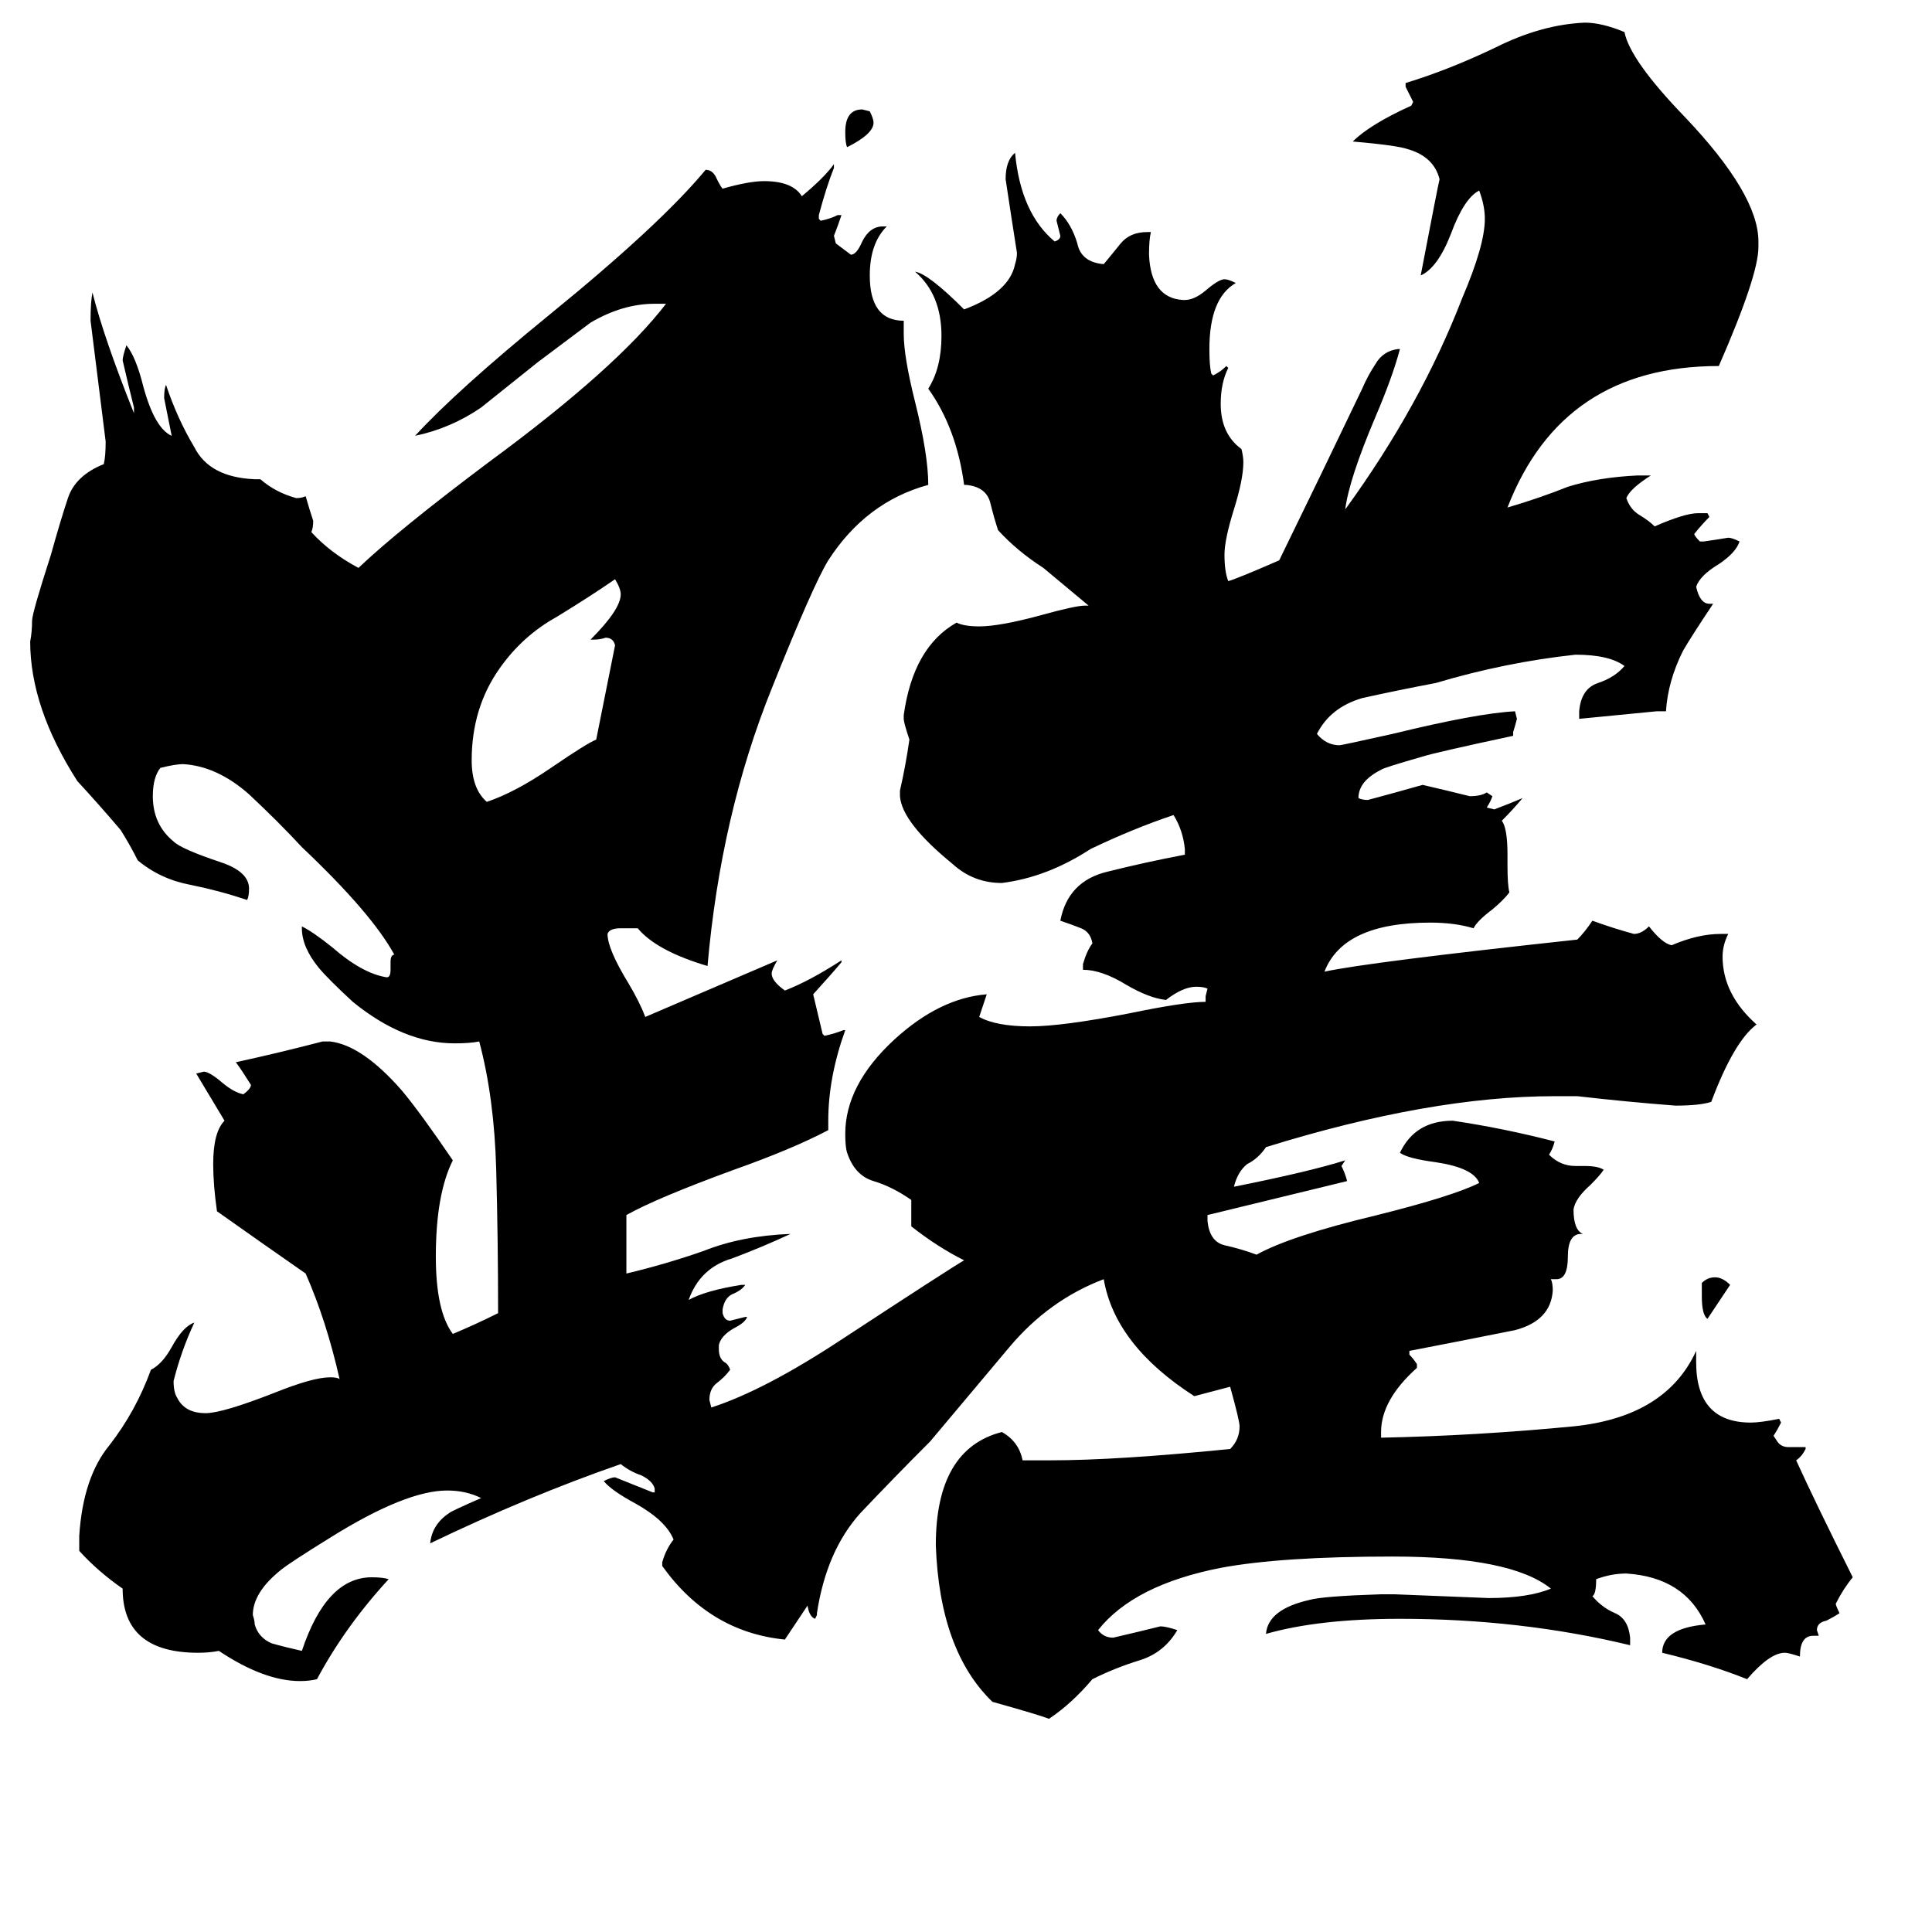 <svg xmlns="http://www.w3.org/2000/svg" viewBox="0 -800 1024 1024">
	<path fill="#000000" d="M917 -119L905 -101Q902 -103 902 -113V-120Q905 -123 909 -123Q913 -123 917 -119ZM449 -722Q448 -724 448 -730Q448 -742 457 -742L461 -741Q463 -737 463 -735Q463 -729 449 -722ZM315 -461H313Q329 -477 329 -485Q329 -488 326 -493Q313 -484 295 -473Q277 -463 265 -446Q250 -425 250 -397Q250 -382 258 -375Q273 -380 292 -393Q311 -406 316 -408Q321 -433 326 -458Q325 -462 321 -462Q318 -461 315 -461ZM964 67H961Q954 67 954 78Q948 76 946 76Q938 76 926 90Q906 82 881 76Q881 63 904 61Q893 36 862 34Q854 34 846 37Q846 45 844 46Q849 52 856 55Q863 58 864 68V72Q806 58 742 58Q699 58 671 66Q672 53 694 48Q701 46 732 45H739Q764 46 789 47Q810 47 822 42Q801 25 738 25Q679 25 647 31Q601 40 582 64Q585 68 590 68Q603 65 615 62Q618 62 624 64Q617 76 604 80Q591 84 579 90Q568 103 556 111Q551 109 526 102Q498 75 496 19Q496 -32 531 -41Q540 -36 542 -26H557Q592 -26 652 -32Q657 -37 657 -44Q657 -47 652 -65L633 -60Q591 -87 585 -122Q556 -111 535 -86Q514 -61 493 -36Q474 -17 456 2Q438 22 433 55V56L432 58Q429 57 428 51Q422 60 416 69Q376 65 351 30V28Q353 21 357 16Q353 6 337 -3Q324 -10 320 -15Q324 -17 326 -17Q336 -13 346 -9H347V-11Q346 -15 340 -18Q334 -20 329 -24Q280 -7 228 18Q229 8 238 2Q239 1 255 -6Q247 -10 237 -10Q215 -10 175 15Q154 28 149 32Q134 44 134 56Q135 59 135 61Q137 68 144 71Q151 73 160 75Q173 36 197 36Q203 36 206 37Q183 62 168 90Q164 91 159 91Q140 91 116 75Q111 76 105 76Q65 76 65 42Q52 33 42 22V14Q44 -17 58 -34Q72 -52 80 -74Q86 -77 91 -86Q97 -97 103 -99Q96 -84 92 -68Q92 -62 94 -59Q98 -51 109 -51Q118 -51 146 -62Q166 -70 175 -70Q179 -70 180 -69Q173 -100 162 -125Q139 -141 115 -158Q113 -172 113 -183Q113 -200 119 -206L104 -231L108 -232Q111 -232 118 -226Q124 -221 129 -220Q133 -223 133 -225Q128 -233 125 -237Q148 -242 171 -248H175Q192 -246 213 -222Q223 -210 240 -185Q231 -167 231 -134Q231 -105 240 -93Q252 -98 264 -104Q264 -143 263 -180Q262 -218 254 -248Q249 -247 241 -247Q214 -247 187 -269Q174 -281 169 -287Q160 -298 160 -308V-309Q166 -306 176 -298Q192 -284 205 -282Q207 -282 207 -286V-290Q207 -294 209 -294Q197 -316 160 -351Q148 -364 132 -379Q115 -394 97 -395Q93 -395 85 -393Q81 -388 81 -378Q81 -363 92 -354Q96 -350 117 -343Q132 -338 132 -329Q132 -325 131 -323Q116 -328 101 -331Q85 -334 73 -344Q69 -352 64 -360Q53 -373 41 -386Q16 -425 16 -460Q17 -465 17 -471Q17 -475 27 -506Q32 -524 36 -536Q40 -548 55 -554Q56 -558 56 -566Q52 -598 48 -630Q48 -640 49 -645Q55 -621 71 -581V-584Q68 -596 65 -609Q65 -611 67 -617Q72 -611 76 -595Q82 -573 91 -569Q89 -579 87 -589Q87 -594 88 -596Q94 -578 103 -563Q111 -547 135 -546H138Q146 -539 157 -536Q160 -536 162 -537Q164 -530 166 -524Q166 -520 165 -518Q175 -507 190 -499Q211 -519 259 -555Q327 -605 353 -639H347Q330 -639 313 -629Q309 -626 285 -608Q270 -596 255 -584Q239 -573 220 -569Q242 -593 291 -633Q350 -681 374 -710Q378 -710 380 -705Q382 -701 383 -700Q397 -704 405 -704Q420 -704 425 -696Q437 -706 442 -713V-711Q438 -701 434 -686V-684L435 -683Q440 -684 444 -686H446Q444 -680 442 -675L443 -671Q447 -668 451 -665Q454 -665 457 -672Q461 -680 468 -680H470Q461 -671 461 -654Q461 -630 479 -630V-623Q479 -611 485 -587Q492 -559 492 -543Q459 -534 439 -503Q431 -490 409 -435Q382 -368 375 -288Q348 -296 338 -308H329Q323 -308 322 -305Q322 -297 333 -279Q339 -269 342 -261Q377 -276 412 -291Q409 -286 409 -284Q409 -280 416 -275Q429 -280 446 -291V-290Q441 -284 431 -273L436 -252L437 -251Q442 -252 447 -254H448Q439 -229 439 -206V-201Q420 -191 389 -180Q348 -165 332 -156V-125Q353 -130 373 -137Q393 -145 419 -146Q404 -139 388 -133Q371 -128 365 -111Q374 -116 393 -119H395Q393 -116 388 -114Q384 -112 383 -106V-104Q384 -100 387 -100Q391 -101 395 -102H396Q395 -99 389 -96Q382 -92 381 -87V-85Q381 -80 384 -78Q386 -77 387 -74Q384 -70 380 -67Q376 -64 376 -58L377 -54Q405 -63 446 -90Q504 -128 511 -132Q497 -139 483 -150V-164Q473 -171 463 -174Q453 -177 449 -189Q448 -192 448 -199Q448 -225 474 -249Q498 -271 523 -273Q521 -267 519 -261Q528 -256 546 -256Q563 -256 599 -263Q628 -269 639 -269V-272L640 -276Q638 -277 634 -277Q627 -277 618 -270Q609 -271 597 -278Q584 -286 574 -286V-289Q576 -296 579 -300Q578 -306 573 -308Q568 -310 562 -312Q566 -333 587 -338Q607 -343 628 -347V-350Q627 -360 622 -368Q601 -361 578 -350Q555 -335 531 -332Q516 -332 505 -342Q478 -364 477 -378V-381Q480 -394 482 -408Q479 -417 479 -419V-421Q484 -457 507 -470Q511 -468 519 -468Q530 -468 552 -474Q570 -479 575 -479H577L553 -499Q539 -508 529 -519Q527 -525 525 -533Q523 -542 512 -543H511Q507 -573 492 -594Q499 -605 499 -622Q499 -644 485 -656Q492 -655 511 -636Q535 -645 538 -660Q539 -663 539 -666Q536 -685 533 -705Q533 -715 538 -719Q541 -687 559 -672Q562 -673 562 -675Q561 -679 560 -683Q560 -685 562 -687Q568 -681 571 -671Q573 -661 585 -660Q590 -666 594 -671Q599 -677 608 -677H610Q609 -673 609 -665Q610 -642 627 -641H628Q633 -641 639 -646Q646 -652 649 -652Q651 -652 655 -650Q641 -642 641 -615Q641 -606 642 -602L643 -601Q647 -603 650 -606L651 -605Q647 -597 647 -586Q647 -570 658 -562Q659 -558 659 -555Q659 -546 654 -530Q649 -514 649 -506Q649 -497 651 -492Q655 -493 678 -503Q700 -548 722 -594Q725 -601 729 -607Q733 -614 741 -615H742Q738 -600 729 -579Q715 -546 713 -530Q753 -585 775 -642Q787 -670 787 -684Q787 -691 784 -699Q776 -695 769 -676Q762 -658 753 -654Q762 -701 763 -705Q760 -717 746 -721Q740 -723 717 -725Q726 -734 748 -744L749 -746Q747 -750 745 -754V-756Q768 -763 793 -775Q817 -787 840 -788Q849 -788 861 -783Q864 -768 893 -738Q932 -697 932 -672V-669Q932 -654 911 -606Q828 -606 799 -531Q816 -536 831 -542Q847 -547 868 -548H875Q864 -541 862 -536Q864 -530 869 -527Q874 -524 877 -521Q893 -528 900 -528H905L906 -526Q902 -522 898 -517Q898 -516 901 -513H903Q910 -514 916 -515Q918 -515 922 -513Q920 -507 911 -501Q901 -495 899 -489Q901 -480 906 -480H908Q896 -462 892 -455Q884 -439 883 -423H878Q858 -421 837 -419V-423Q838 -435 847 -438Q856 -441 861 -447Q853 -453 835 -453Q798 -449 761 -438Q740 -434 722 -430Q705 -425 698 -411Q703 -405 710 -405Q711 -405 738 -411Q783 -422 803 -423L804 -419Q803 -415 802 -412V-410Q760 -401 754 -399Q733 -393 732 -392Q720 -386 720 -377Q722 -376 725 -376Q740 -380 754 -384Q767 -381 779 -378Q785 -378 788 -380L791 -378Q790 -375 788 -372L792 -371Q800 -374 807 -377Q802 -371 796 -365Q799 -361 799 -347V-341Q799 -331 800 -327Q797 -323 791 -318Q783 -312 781 -308Q771 -311 758 -311Q712 -311 702 -285Q725 -290 836 -302Q840 -306 844 -312Q855 -308 866 -305Q870 -305 874 -309Q881 -300 886 -299Q900 -305 912 -305H916Q913 -299 913 -293Q913 -273 931 -257Q919 -248 907 -216Q901 -214 888 -214Q862 -216 836 -219H824Q758 -219 671 -192Q667 -186 661 -183Q656 -179 654 -171Q694 -179 713 -185L711 -182Q713 -178 714 -174Q677 -165 640 -156V-153Q641 -142 649 -140Q658 -138 666 -135Q684 -145 730 -156Q770 -166 784 -173Q781 -181 761 -184Q746 -186 742 -189Q750 -206 770 -206Q797 -202 824 -195Q823 -191 821 -188Q827 -182 835 -182H840Q847 -182 850 -180Q848 -177 843 -172Q835 -165 834 -159Q834 -148 839 -146H838Q831 -146 831 -134Q831 -122 825 -122H822Q823 -120 823 -116Q822 -100 803 -95Q773 -89 747 -84V-82Q749 -80 751 -77V-75Q732 -58 732 -41V-38Q782 -39 834 -44Q883 -49 899 -84V-78Q899 -46 928 -46Q933 -46 943 -48L944 -46Q942 -42 940 -39L942 -36Q944 -33 948 -33H957V-32Q955 -28 952 -26Q962 -4 982 36Q977 42 973 50Q973 51 975 55Q972 57 968 59Q963 60 963 64Z"/>
</svg>